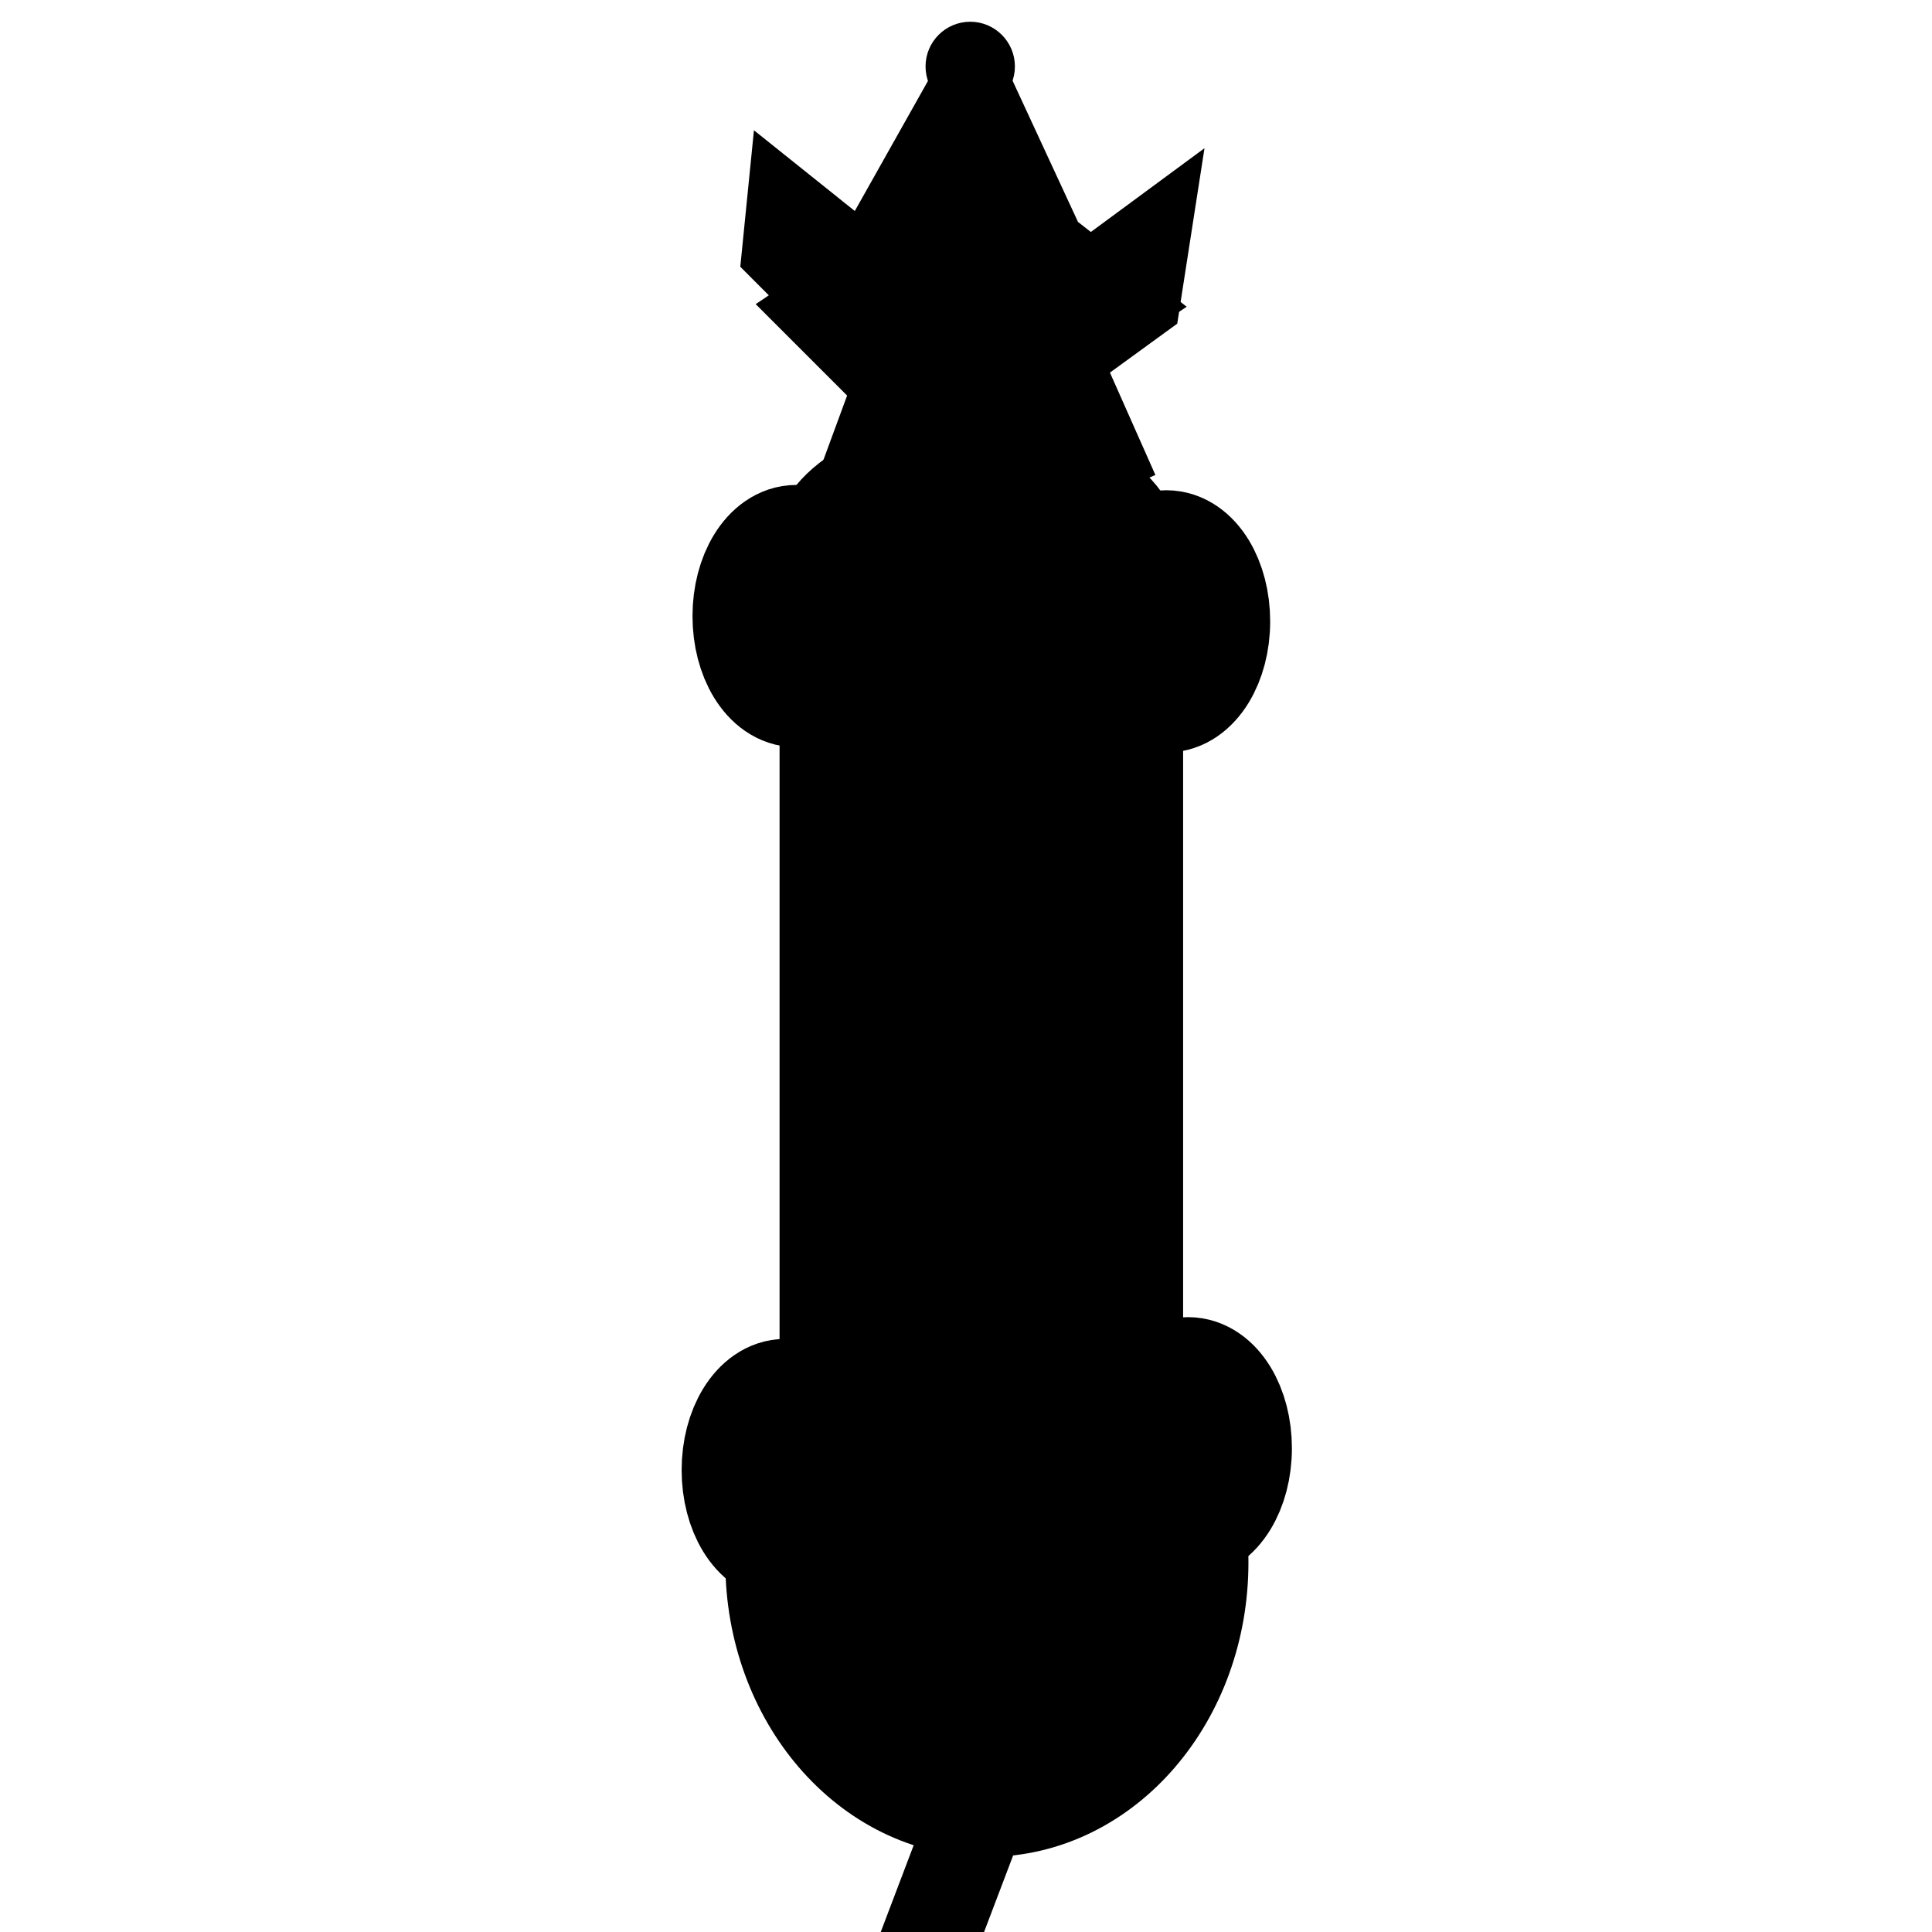 <?xml version="1.0" encoding="UTF-8" standalone="no"?>
<!-- Created with Inkscape (http://www.inkscape.org/) -->

<svg
   xmlns:dc="http://purl.org/dc/elements/1.1/"
   xmlns:cc="http://creativecommons.org/ns#"
   xmlns:rdf="http://www.w3.org/1999/02/22-rdf-syntax-ns#"
   xmlns:svg="http://www.w3.org/2000/svg"
   xmlns="http://www.w3.org/2000/svg"
   xmlns:sodipodi="http://sodipodi.sourceforge.net/DTD/sodipodi-0.dtd"
   xmlns:inkscape="http://www.inkscape.org/namespaces/inkscape"
   width="32px"
   height="32px"
   id="svg3963"
   version="1.1"
   inkscape:version="0.48.4 r9939"
   sodipodi:docname="New document 4">
  <defs
     id="defs3965" />
  <sodipodi:namedview
     id="base"
     pagecolor="#ffffff"
     bordercolor="#666666"
     borderopacity="1.0"
     inkscape:pageopacity="0.0"
     inkscape:pageshadow="2"
     inkscape:zoom="11.197802"
     inkscape:cx="16"
     inkscape:cy="16"
     inkscape:current-layer="layer1"
     showgrid="true"
     inkscape:grid-bbox="true"
     inkscape:document-units="px"
     inkscape:window-width="1012"
     inkscape:window-height="656"
     inkscape:window-x="96"
     inkscape:window-y="177"
     inkscape:window-maximized="0" />
  <g
     id="layer1"
     inkscape:label="Layer 1"
     inkscape:groupmode="layer">
    <g
       id="g3922"
       transform="matrix(4,0,0,4,-15.102,-17.488)"
       inkscape:export-xdpi="90"
       inkscape:export-ydpi="90"
       inkscape:export-filename="/home/jay/primegamemobile/www/asset/dog.png">
      <path
         transform="translate(0.676,5.631)"
         d="m 8.019,5.211 c 0,0.535 -0.373,0.969 -0.833,0.969 -0.46,0 -0.833,-0.434 -0.833,-0.969 0,-0.535 0.373,-0.969 0.833,-0.969 0.46,0 0.833,0.434 0.833,0.969 z"
         sodipodi:ry="0.96856439"
         sodipodi:rx="0.83341587"
         sodipodi:cy="5.2106433"
         sodipodi:cx="7.1853962"
         id="path3012"
         style="fill:#000000;fill-opacity:1;stroke:#000000;stroke-width:0.5;stroke-miterlimit:4;stroke-opacity:1;stroke-dasharray:none"
         sodipodi:type="arc" />
      <g
         id="g3919">
        <rect
           style="fill:#000000;fill-opacity:1;stroke:#000000;stroke-width:0.433;stroke-miterlimit:4;stroke-opacity:1;stroke-dasharray:none"
           id="rect3018"
           width="1.238"
           height="3.4"
           x="7.22"
           y="6.822" />
      </g>
      <path
         transform="matrix(1.211,0,0,0.947,4.926,-0.504)"
         d="m 2.838,7.553 c 0,0.187 -0.202,0.338 -0.45,0.338 -0.249,0 -0.45,-0.151 -0.45,-0.338 0,-0.187 0.202,-0.338 0.45,-0.338 0.249,0 0.45,0.151 0.45,0.338 z"
         sodipodi:ry="0.33787128"
         sodipodi:rx="0.45049506"
         sodipodi:cy="7.5532179"
         sodipodi:cx="2.3876238"
         id="path3050"
         style="fill:#000000;fill-opacity:1;stroke:#000000;stroke-width:0.5;stroke-miterlimit:4;stroke-opacity:1;stroke-dasharray:none"
         sodipodi:type="arc" />
      <path
         transform="translate(1.847,-0.225)"
         d="m 5.406,7.148 c 0,0.162 -0.081,0.293 -0.18,0.293 -0.1,0 -0.18,-0.131 -0.18,-0.293 0,-0.162 0.081,-0.293 0.18,-0.293 0.1,0 0.18,0.131 0.18,0.293 z"
         sodipodi:ry="0.29282179"
         sodipodi:rx="0.18019803"
         sodipodi:cy="7.1477723"
         sodipodi:cx="5.2257428"
         id="path3052"
         style="fill:#000000;fill-opacity:1;stroke:#000000;stroke-width:0.5;stroke-miterlimit:4;stroke-opacity:1;stroke-dasharray:none"
         sodipodi:type="arc" />
      <path
         transform="translate(3.379,-0.203)"
         d="m 5.406,7.148 c 0,0.162 -0.081,0.293 -0.18,0.293 -0.1,0 -0.18,-0.131 -0.18,-0.293 0,-0.162 0.081,-0.293 0.18,-0.293 0.1,0 0.18,0.131 0.18,0.293 z"
         sodipodi:ry="0.29282179"
         sodipodi:rx="0.18019803"
         sodipodi:cy="7.1477723"
         sodipodi:cx="5.2257428"
         id="path3052-9"
         style="fill:#000000;fill-opacity:1;stroke:#000000;stroke-width:0.5;stroke-miterlimit:4;stroke-opacity:1;stroke-dasharray:none"
         sodipodi:type="arc" />
      <path
         transform="translate(1.802,3.311)"
         d="m 5.406,7.148 c 0,0.162 -0.081,0.293 -0.18,0.293 -0.1,0 -0.18,-0.131 -0.18,-0.293 0,-0.162 0.081,-0.293 0.18,-0.293 0.1,0 0.18,0.131 0.18,0.293 z"
         sodipodi:ry="0.29282179"
         sodipodi:rx="0.18019803"
         sodipodi:cy="7.1477723"
         sodipodi:cx="5.2257428"
         id="path3052-8"
         style="fill:#000000;fill-opacity:1;stroke:#000000;stroke-width:0.5;stroke-miterlimit:4;stroke-opacity:1;stroke-dasharray:none"
         sodipodi:type="arc" />
      <path
         transform="translate(3.469,3.221)"
         d="m 5.406,7.148 c 0,0.162 -0.081,0.293 -0.18,0.293 -0.1,0 -0.18,-0.131 -0.18,-0.293 0,-0.162 0.081,-0.293 0.18,-0.293 0.1,0 0.18,0.131 0.18,0.293 z"
         sodipodi:ry="0.29282179"
         sodipodi:rx="0.18019803"
         sodipodi:cy="7.1477723"
         sodipodi:cx="5.2257428"
         id="path3052-8-1"
         style="fill:#000000;fill-opacity:1;stroke:#000000;stroke-width:0.5;stroke-miterlimit:4;stroke-opacity:1;stroke-dasharray:none"
         sodipodi:type="arc" />
      <path
         inkscape:connector-curvature="0"
         id="path3108"
         d="m 7.794,10.459 0,1.397"
         style="fill:none;stroke:#000000;stroke-width:1px;stroke-linecap:butt;stroke-linejoin:miter;stroke-opacity:1" />
      <path
         inkscape:connector-curvature="0"
         id="path3886"
         d="m 8.514,6.359 0,0 -0.36,-0.811 -0.631,-0.045 -0.315,0.856"
         style="fill:#000000;fill-opacity:1;stroke:#000000;stroke-width:0.1;stroke-linecap:butt;stroke-linejoin:miter;stroke-miterlimit:4;stroke-opacity:1;stroke-dasharray:none" />
      <path
         inkscape:connector-curvature="0"
         id="path3007"
         d="m 7.658,4.738 0.27,0 L 8.199,5.323 8.604,5.639 8.064,5.999 7.388,6.044 6.983,5.639 7.253,5.458 z"
         style="fill:#000000;fill-opacity:1;stroke:#000000;stroke-width:0.1;stroke-linecap:butt;stroke-linejoin:miter;stroke-miterlimit:4;stroke-opacity:1;stroke-dasharray:none" />
      <path
         inkscape:connector-curvature="0"
         id="path3777"
         d="M 7.388,5.954 6.893,5.458 6.938,5.008 7.839,5.729 8.695,5.098 8.604,5.684 8.109,6.044 z"
         style="fill:#000000;fill-opacity:1;stroke:#000000;stroke-width:0.1;stroke-linecap:butt;stroke-linejoin:miter;stroke-miterlimit:4;stroke-opacity:1;stroke-dasharray:none" />
      <path
         transform="translate(21.218,-1.667)"
         d="m -13.29,6.314 c 0,0.075 -0.061,0.135 -0.135,0.135 -0.075,0 -0.135,-0.061 -0.135,-0.135 0,-0.075 0.061,-0.135 0.135,-0.135 0.075,0 0.135,0.061 0.135,0.135 z"
         sodipodi:ry="0.13514851"
         sodipodi:rx="0.13514851"
         sodipodi:cy="6.3143563"
         sodipodi:cx="-13.424752"
         id="path3779"
         style="fill:#000000;fill-opacity:1;stroke:#000000;stroke-width:0.1;stroke-miterlimit:4;stroke-opacity:1;stroke-dasharray:none"
         sodipodi:type="arc" />
      <path
         inkscape:connector-curvature="0"
         id="path3781"
         d="m 7.884,10.684 0,1.036 -0.496,1.306 0,0"
         style="fill:none;stroke:#000000;stroke-width:0.4;stroke-linecap:butt;stroke-linejoin:miter;stroke-miterlimit:4;stroke-opacity:1;stroke-dasharray:none" />
    </g>
  </g>
</svg>
